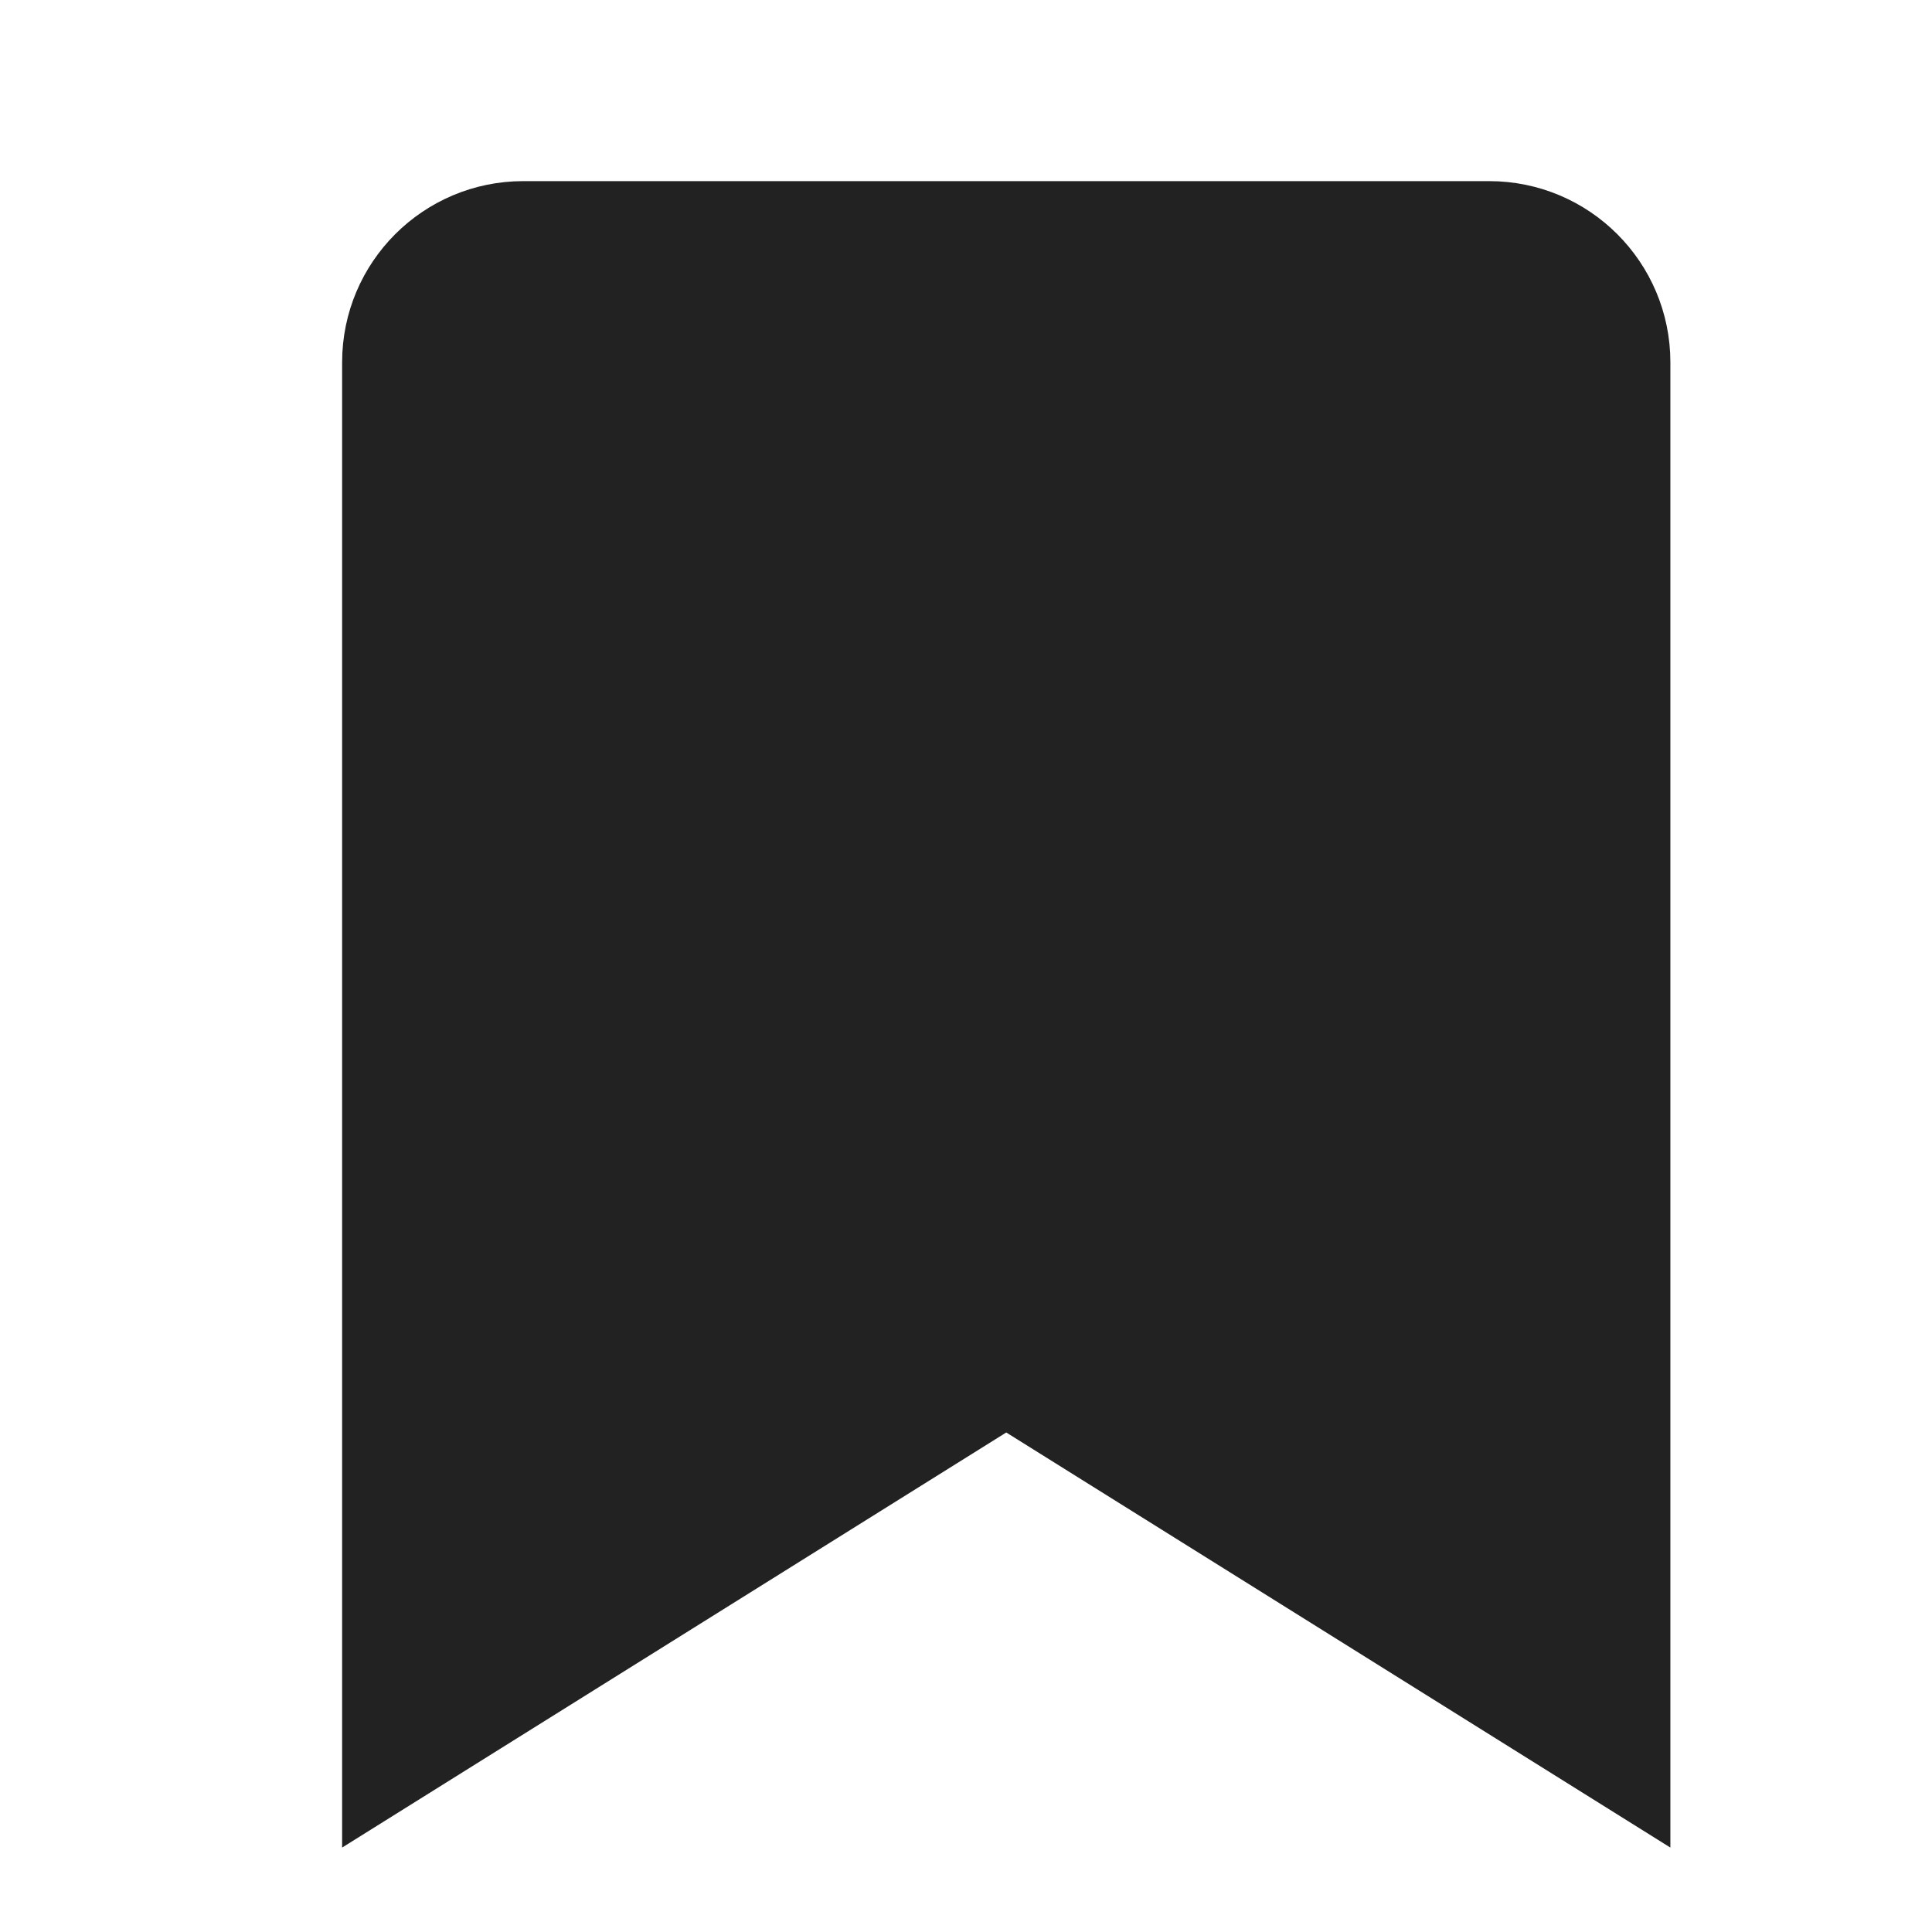 <svg width="24" height="24" viewBox="0 0 24 24" fill="none" xmlns="http://www.w3.org/2000/svg">
<path d="M12.235 17.076L5 21.598V4.5C5 3.672 5.672 3 6.5 3H18.5C19.328 3 20 3.672 20 4.5V21.598L12.765 17.076L12.5 16.91L12.235 17.076Z" fill="#222222" stroke="#222222" stroke-width="1.5"/>
</svg>
